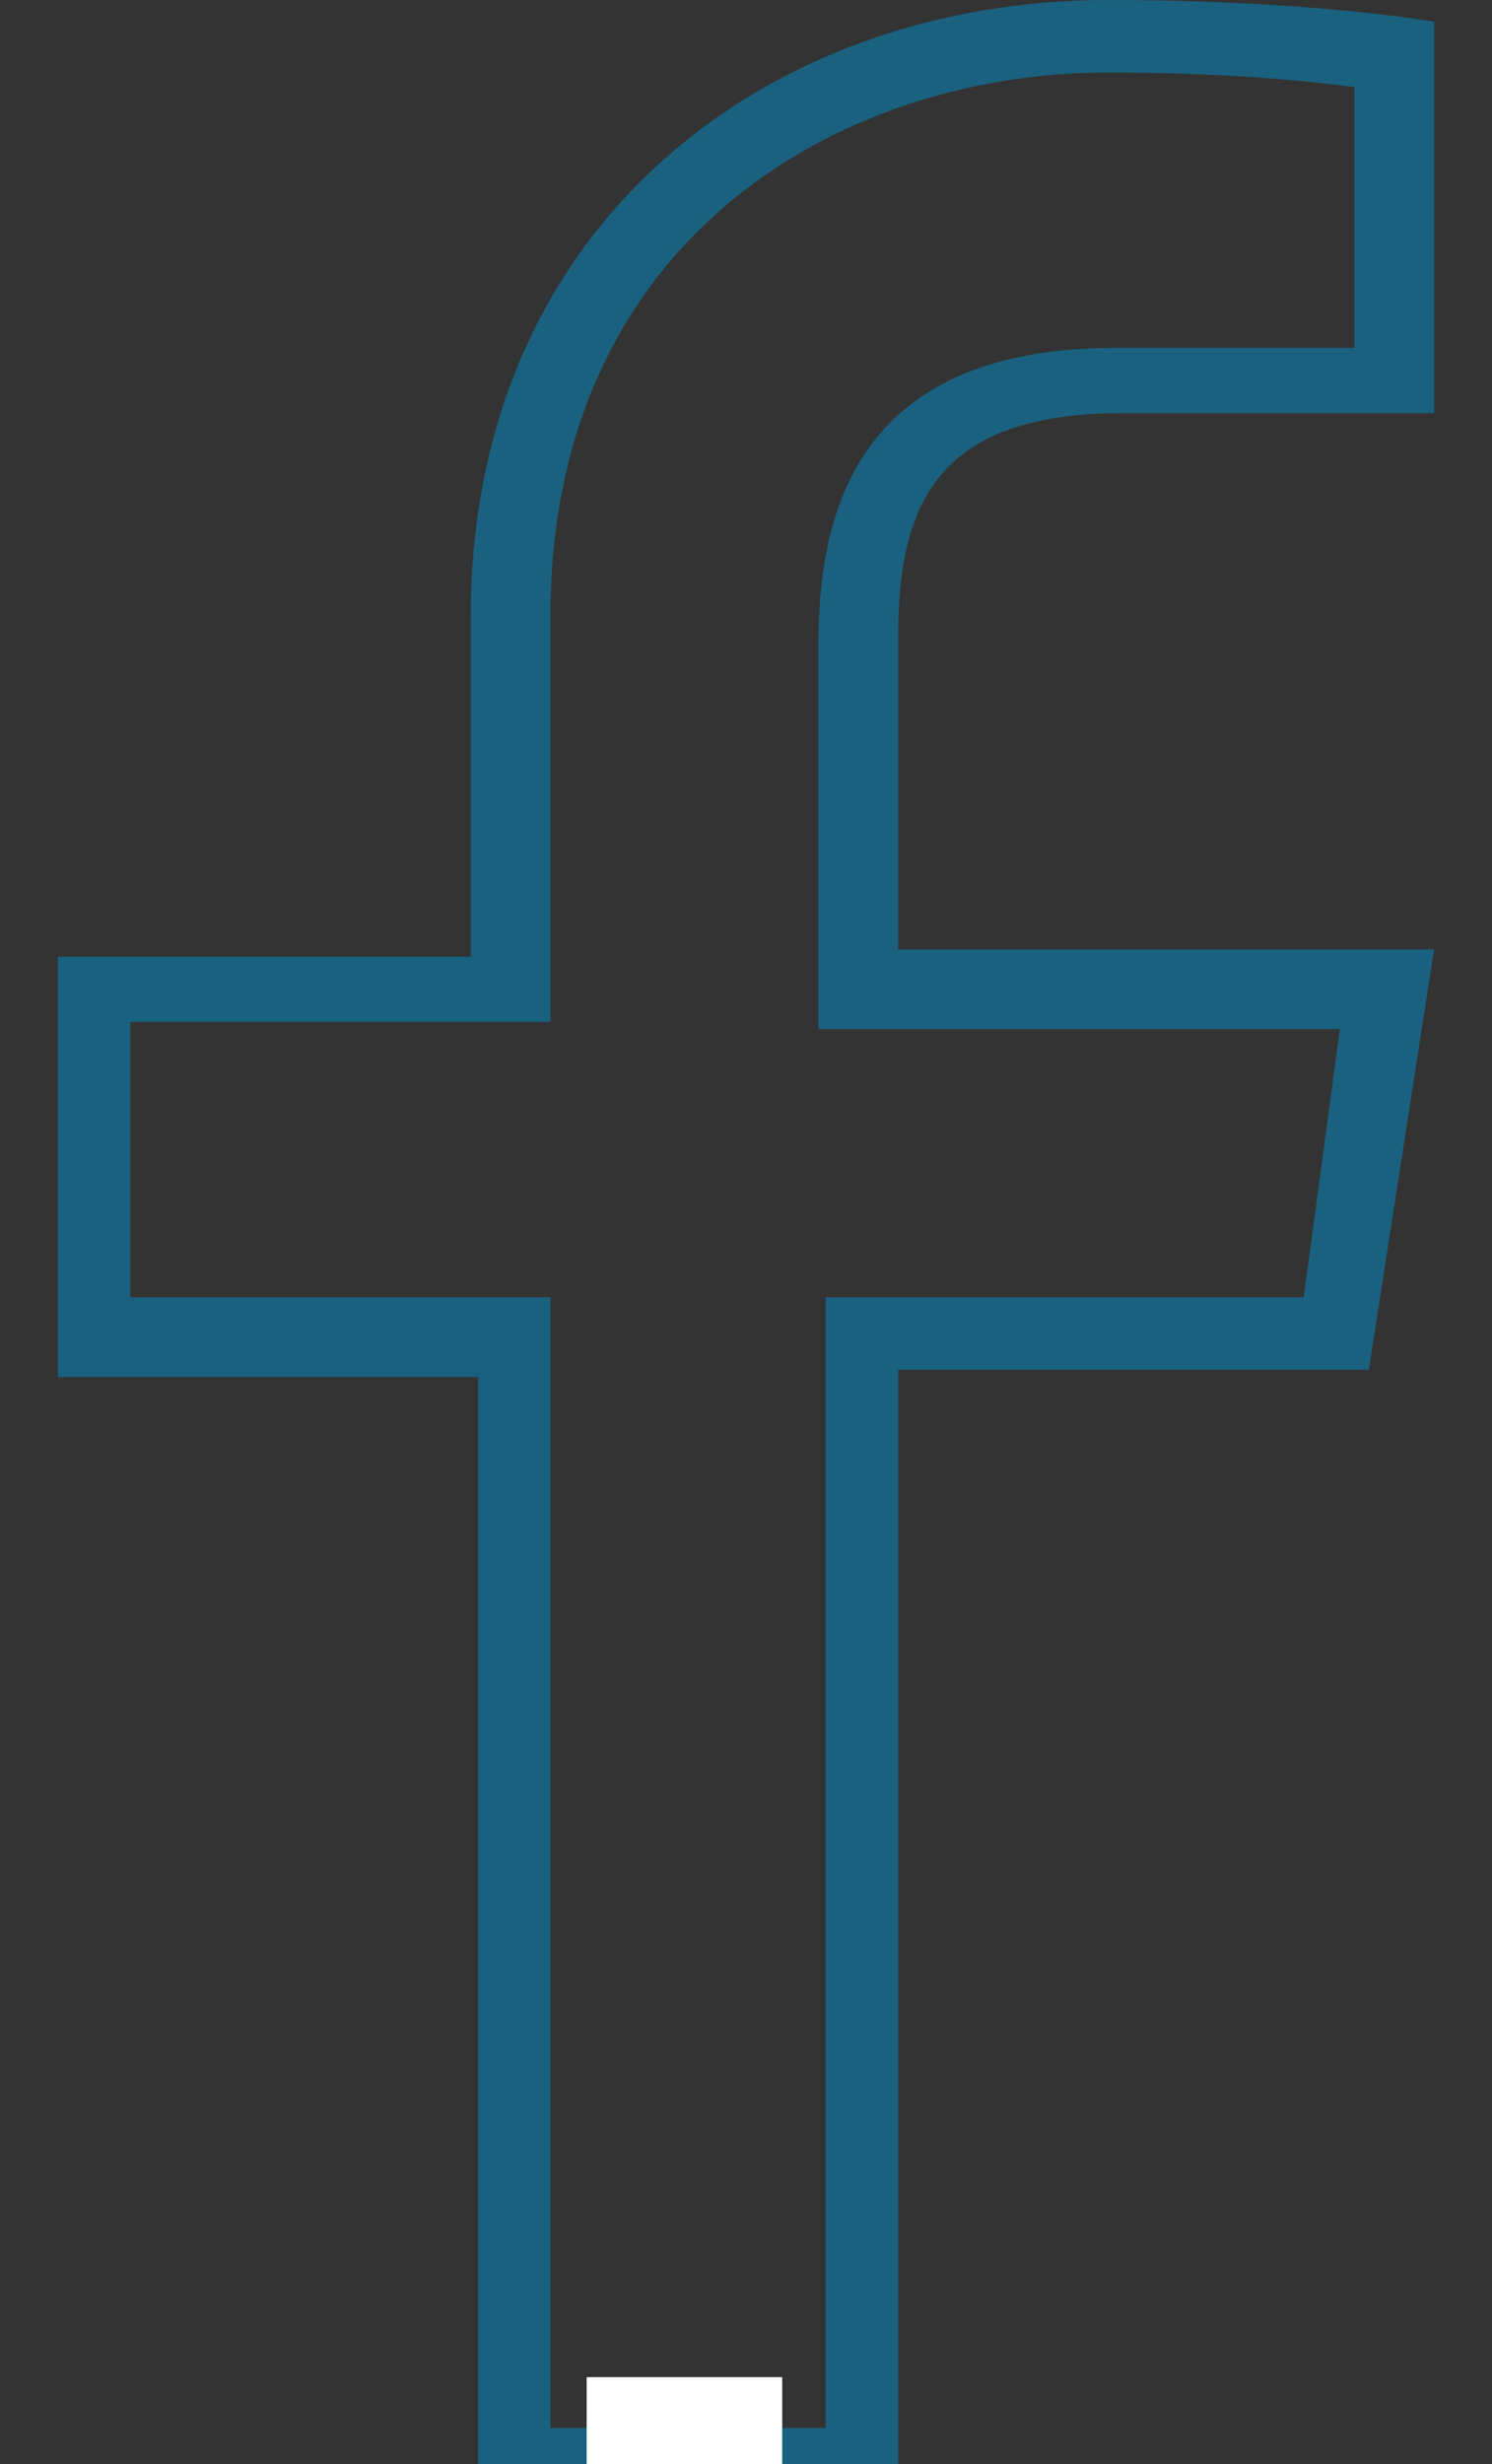 <?xml version="1.0" encoding="utf-8"?>
<!-- Generator: Adobe Illustrator 18.0.0, SVG Export Plug-In . SVG Version: 6.00 Build 0)  -->
<!DOCTYPE svg PUBLIC "-//W3C//DTD SVG 1.1//EN" "http://www.w3.org/Graphics/SVG/1.1/DTD/svg11.dtd">
<svg version="1.1" id="Lager_1" xmlns="http://www.w3.org/2000/svg" xmlns:xlink="http://www.w3.org/1999/xlink" x="0px" y="0px"
	 width="20.6px" height="34px" viewBox="0 0 20.6 34" enable-background="new 0 0 20.6 34" xml:space="preserve">
<rect x="0" y="0" width="20.6" height="34" fill="#333333" stroke="none"/>
<g>
	<defs>
		<rect id="SVGID_1_" x="0" width="20.6" height="34"/>
	</defs>
	<clipPath id="SVGID_2_">
		<use xlink:href="#SVGID_1_"  overflow="visible"/>
	</clipPath>
	<g clip-path="url(#SVGID_2_)">
		<g>
			<path fill="#1A617F" d="M15.3,1c1.5,0,2.6,0.1,3.4,0.2v3.6l-3.3,0c-3.6,0-4.1,2.3-4.1,4.1v4.3v1h1h6.2L18,17.9h-5.6h-1v1v14.6
				H7.6V18.9v-1h-1H1.8v-3.8h4.8h1v-1V8.5C7.6,3.3,11.6,1,15.3,1 M15.3,0c-4.7,0-8.8,3.1-8.8,8.5v4.7H0.8v5.8h5.8v15.6h5.8V18.9h6.5
				l0.9-5.8h-7.4V8.8c0-1.8,0.5-3.1,3.1-3.1l4.3,0V0.3C19.2,0.2,17.6,0,15.3,0L15.3,0z"/>
		</g>
		<rect x="8.1" y="32.8" fill="#FFFFFF" width="2.7" height="4.7"/>
	</g>
</g>
</svg>
